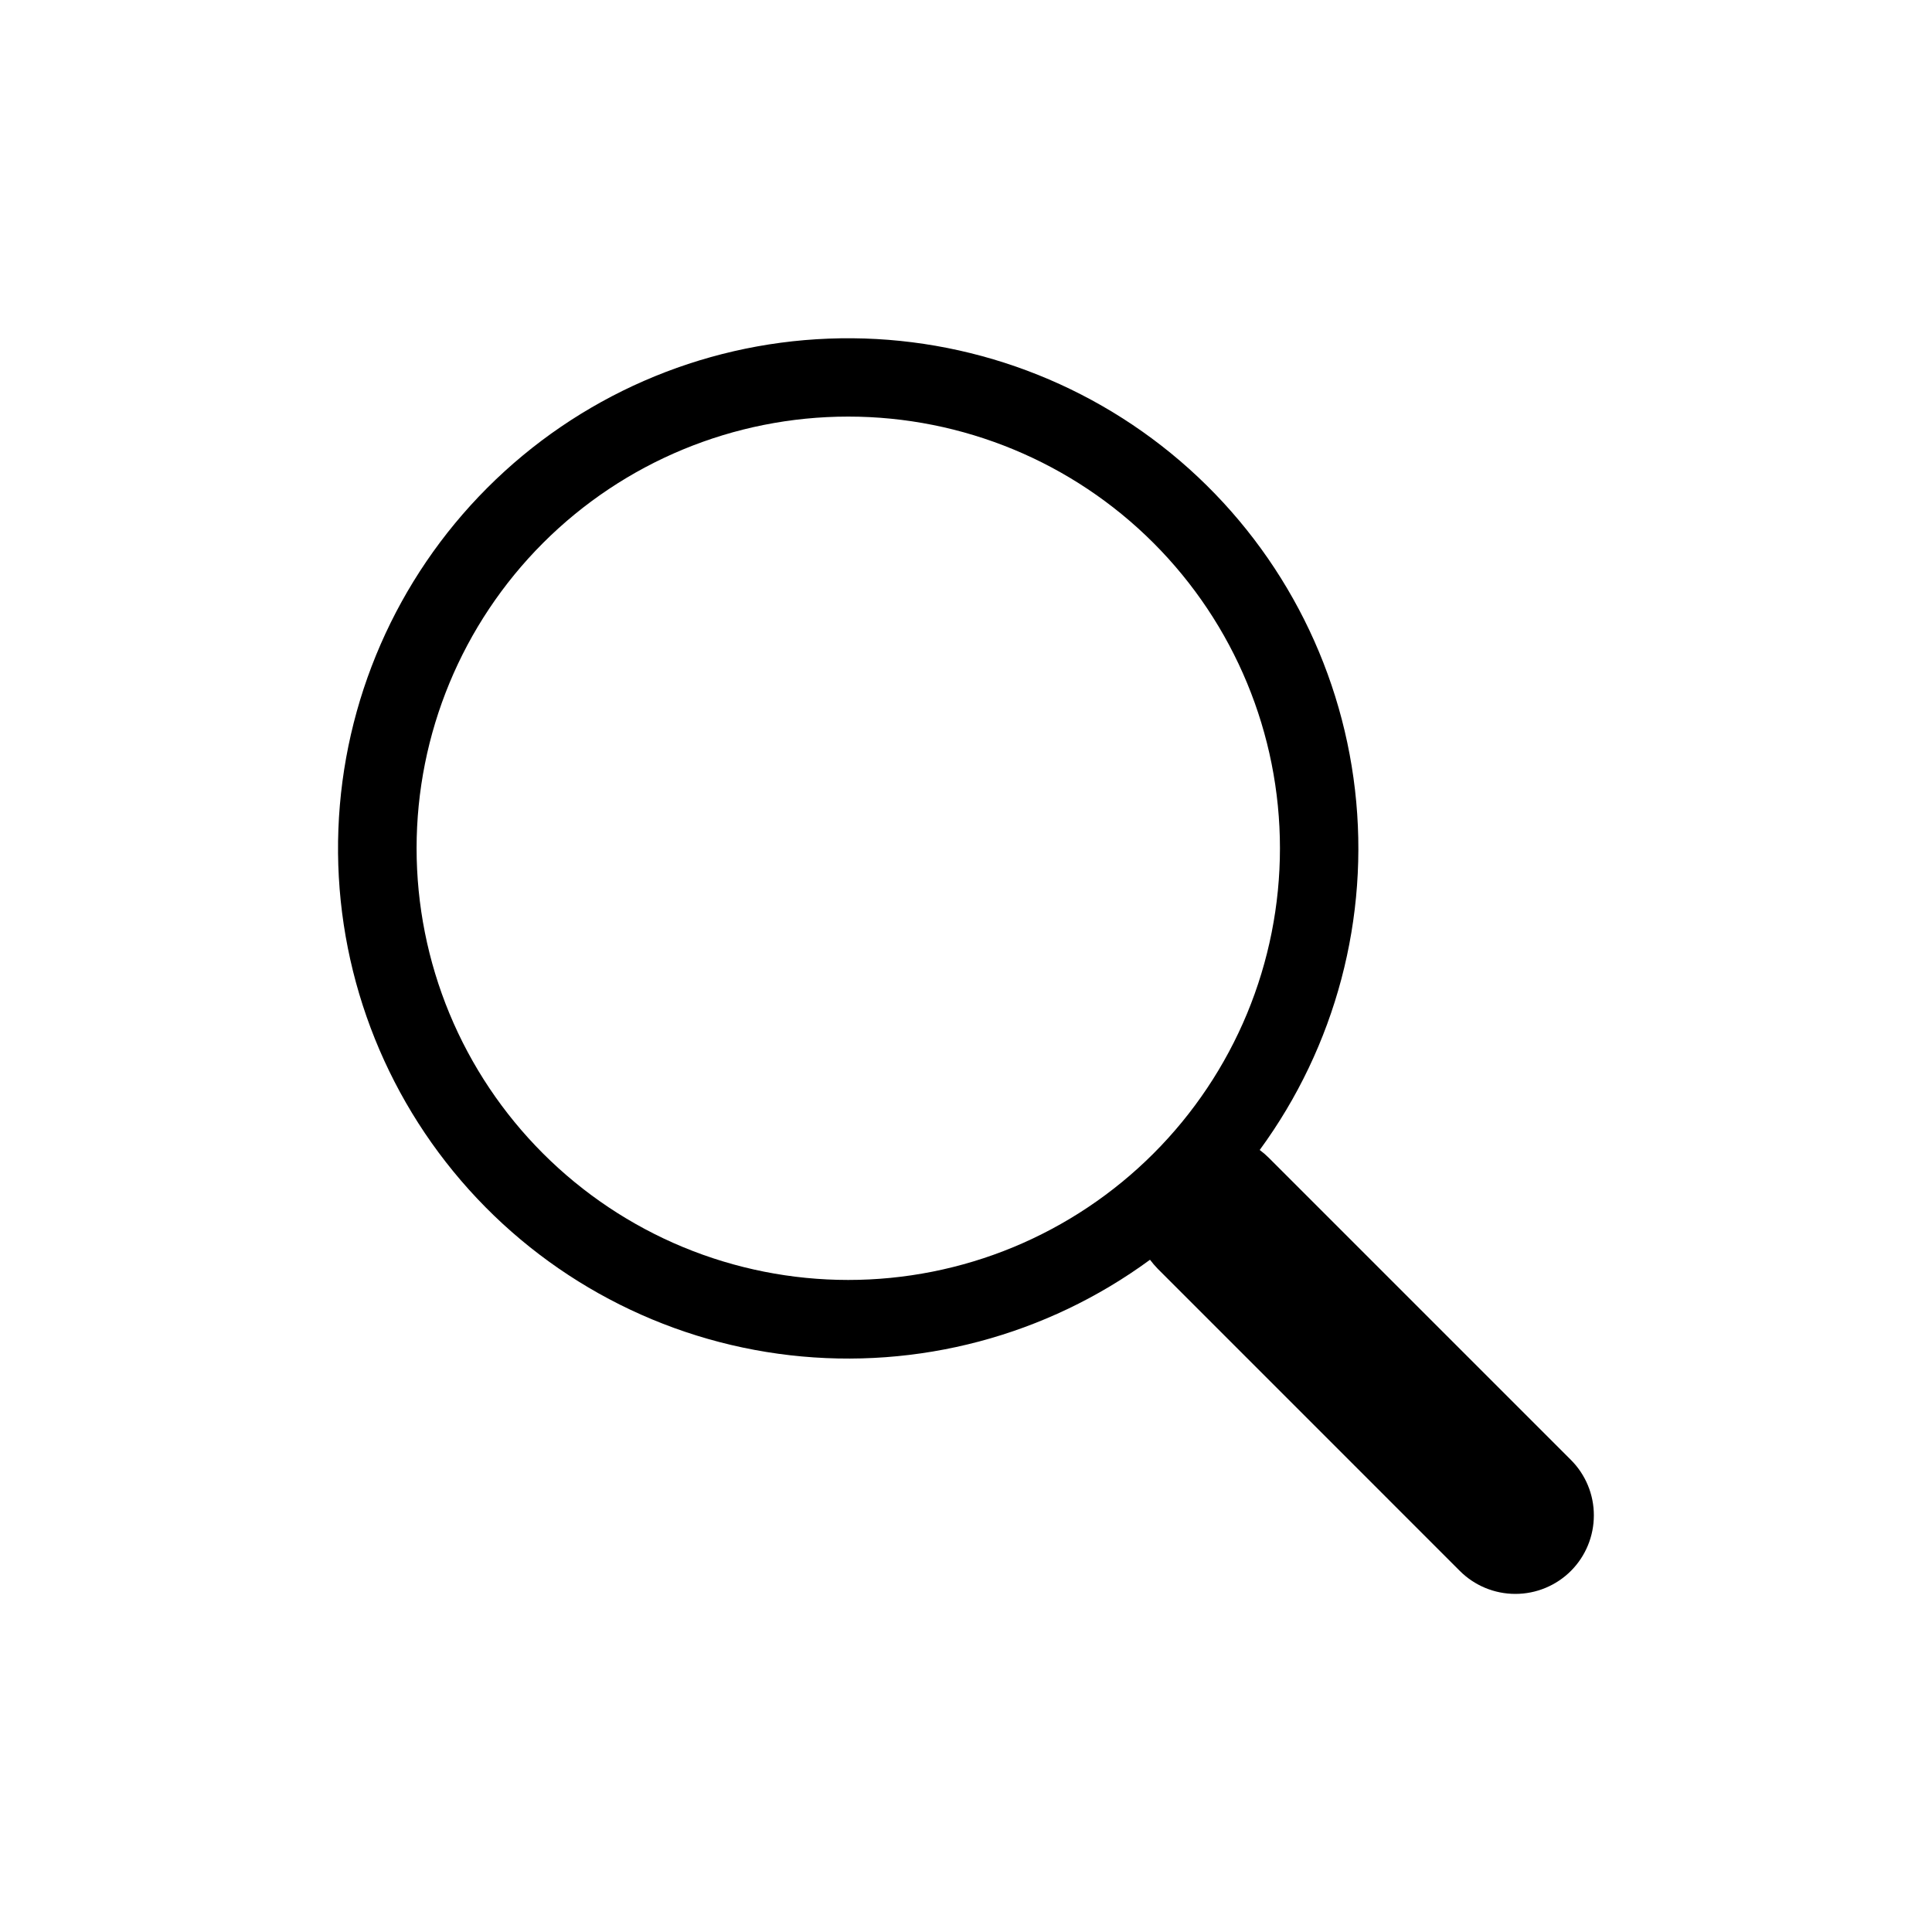 <svg width="40" height="40" viewBox="0 0 40 40" fill="none" xmlns="http://www.w3.org/2000/svg">
<g clip-path="url(#clip0_107_1191)">
<g clip-path="url(#clip1_107_1191)">
<path d="M26.081 23.809C27.654 21.662 28.359 19 28.054 16.355C27.749 13.711 26.457 11.279 24.436 9.546C22.415 7.814 19.814 6.908 17.154 7.011C14.494 7.113 11.971 8.216 10.09 10.099C8.208 11.982 7.107 14.506 7.006 17.166C6.905 19.826 7.813 22.426 9.547 24.446C11.281 26.466 13.714 27.756 16.358 28.059C19.003 28.362 21.665 27.656 23.811 26.081H23.809C23.858 26.146 23.91 26.207 23.968 26.267L30.224 32.524C30.529 32.829 30.942 33 31.374 33C31.805 33 32.218 32.829 32.523 32.525C32.828 32.22 32.999 31.806 32.999 31.375C33 30.944 32.829 30.531 32.524 30.226L26.268 23.97C26.209 23.911 26.147 23.858 26.081 23.809ZM26.5 17.562C26.5 18.736 26.269 19.898 25.82 20.983C25.37 22.067 24.712 23.052 23.882 23.882C23.052 24.712 22.067 25.37 20.983 25.82C19.898 26.269 18.736 26.5 17.562 26.5C16.389 26.5 15.227 26.269 14.142 25.82C13.058 25.37 12.073 24.712 11.243 23.882C10.413 23.052 9.754 22.067 9.305 20.983C8.856 19.898 8.625 18.736 8.625 17.562C8.625 15.192 9.567 12.919 11.243 11.242C12.919 9.566 15.192 8.625 17.562 8.625C19.933 8.625 22.206 9.566 23.882 11.242C25.558 12.919 26.5 15.192 26.5 17.562Z" fill="black"/>
</g>
</g>
<defs>
<clipPath id="clip0_107_1191">
<rect width="40" height="40" fill="white"/>
</clipPath>
<clipPath id="clip1_107_1191">
<rect width="26" height="26" fill="white" transform="translate(7 7)"/>
</clipPath>
</defs>
</svg>
